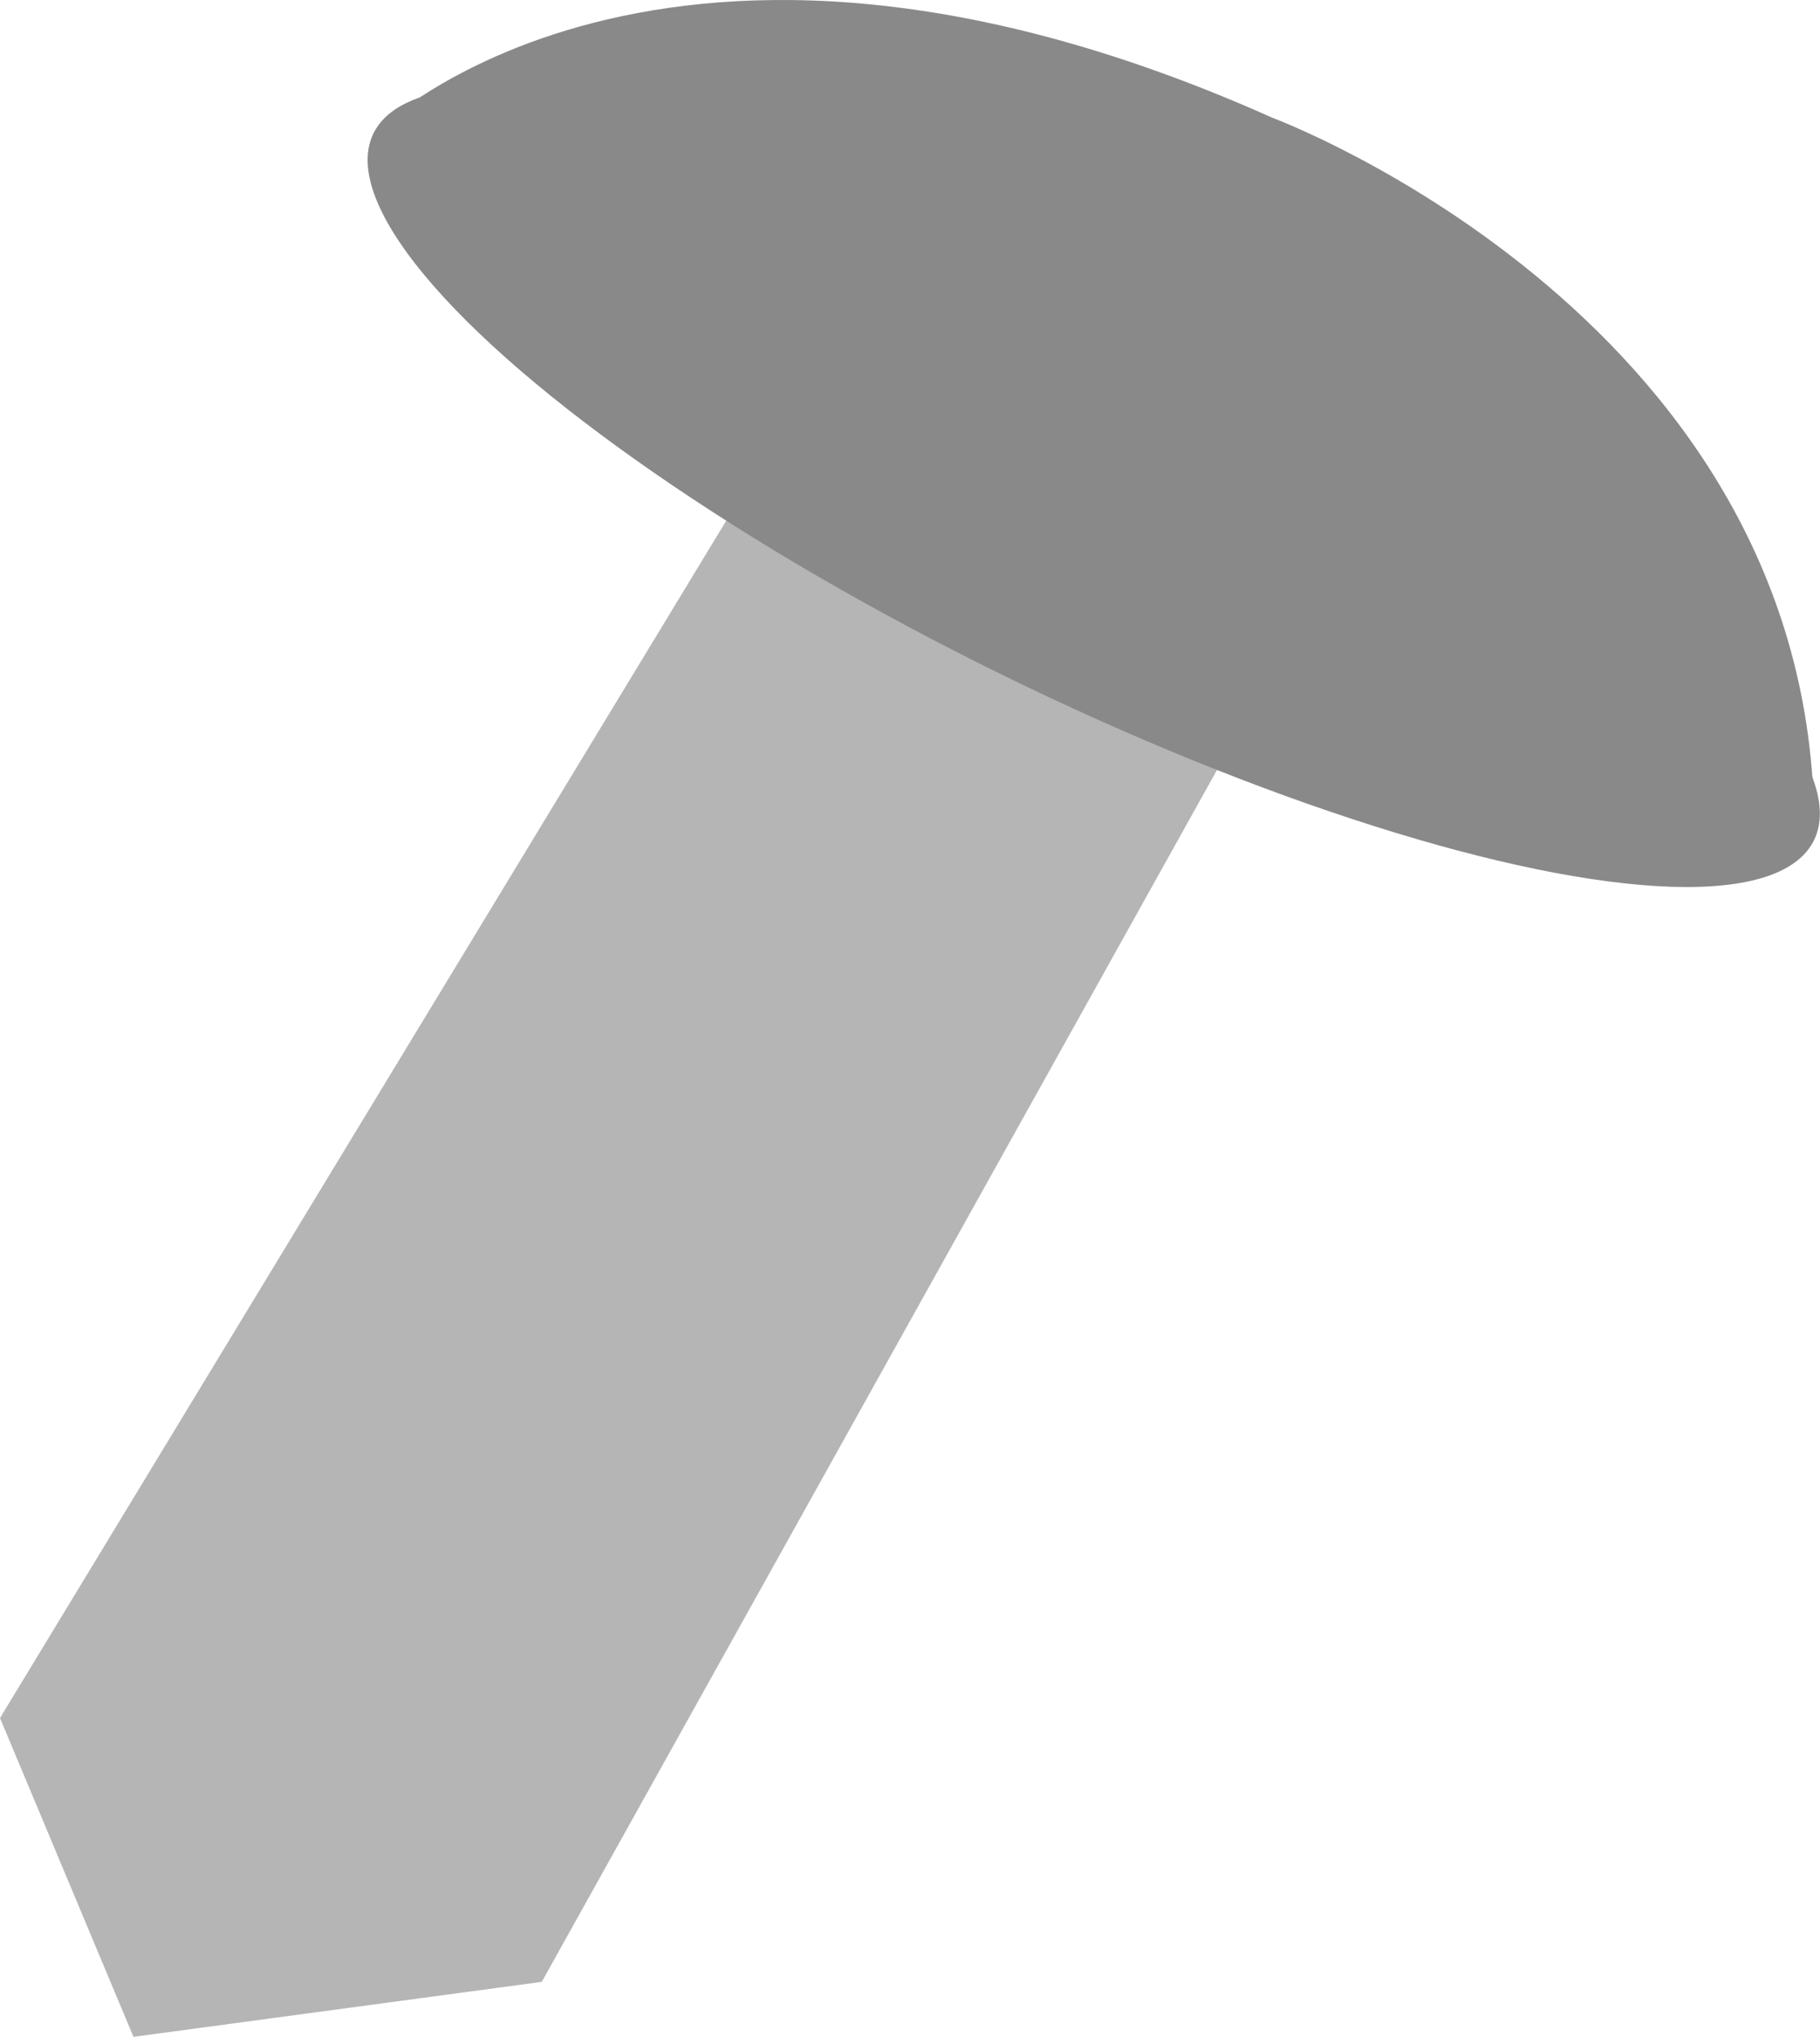 <svg xmlns="http://www.w3.org/2000/svg" viewBox="0 0 67.22 75.2"><defs><style>.cls-1{fill:#b5b5b6;}.cls-2{fill:#898989;}</style></defs><g id="レイヤー_2" data-name="レイヤー 2"><g id="レイヤー_1-2" data-name="レイヤー 1"><polygon class="cls-1" points="20.01 73.17 4.93 75.2 0 63.43 49.69 19.92 20.01 73.17"/><polyline class="cls-1" points="0 63.43 32.19 10.38 46.53 21.93 45.41 25.91"/><path class="cls-2" d="M13.79,4.92S24.38-5.76,47,4.35c0,0,20.34,7.56,20,26.67"/><ellipse class="cls-2" cx="40.4" cy="17.97" rx="7.72" ry="29.63" transform="translate(6.47 46.33) rotate(-63.87)"/></g></g></svg>
